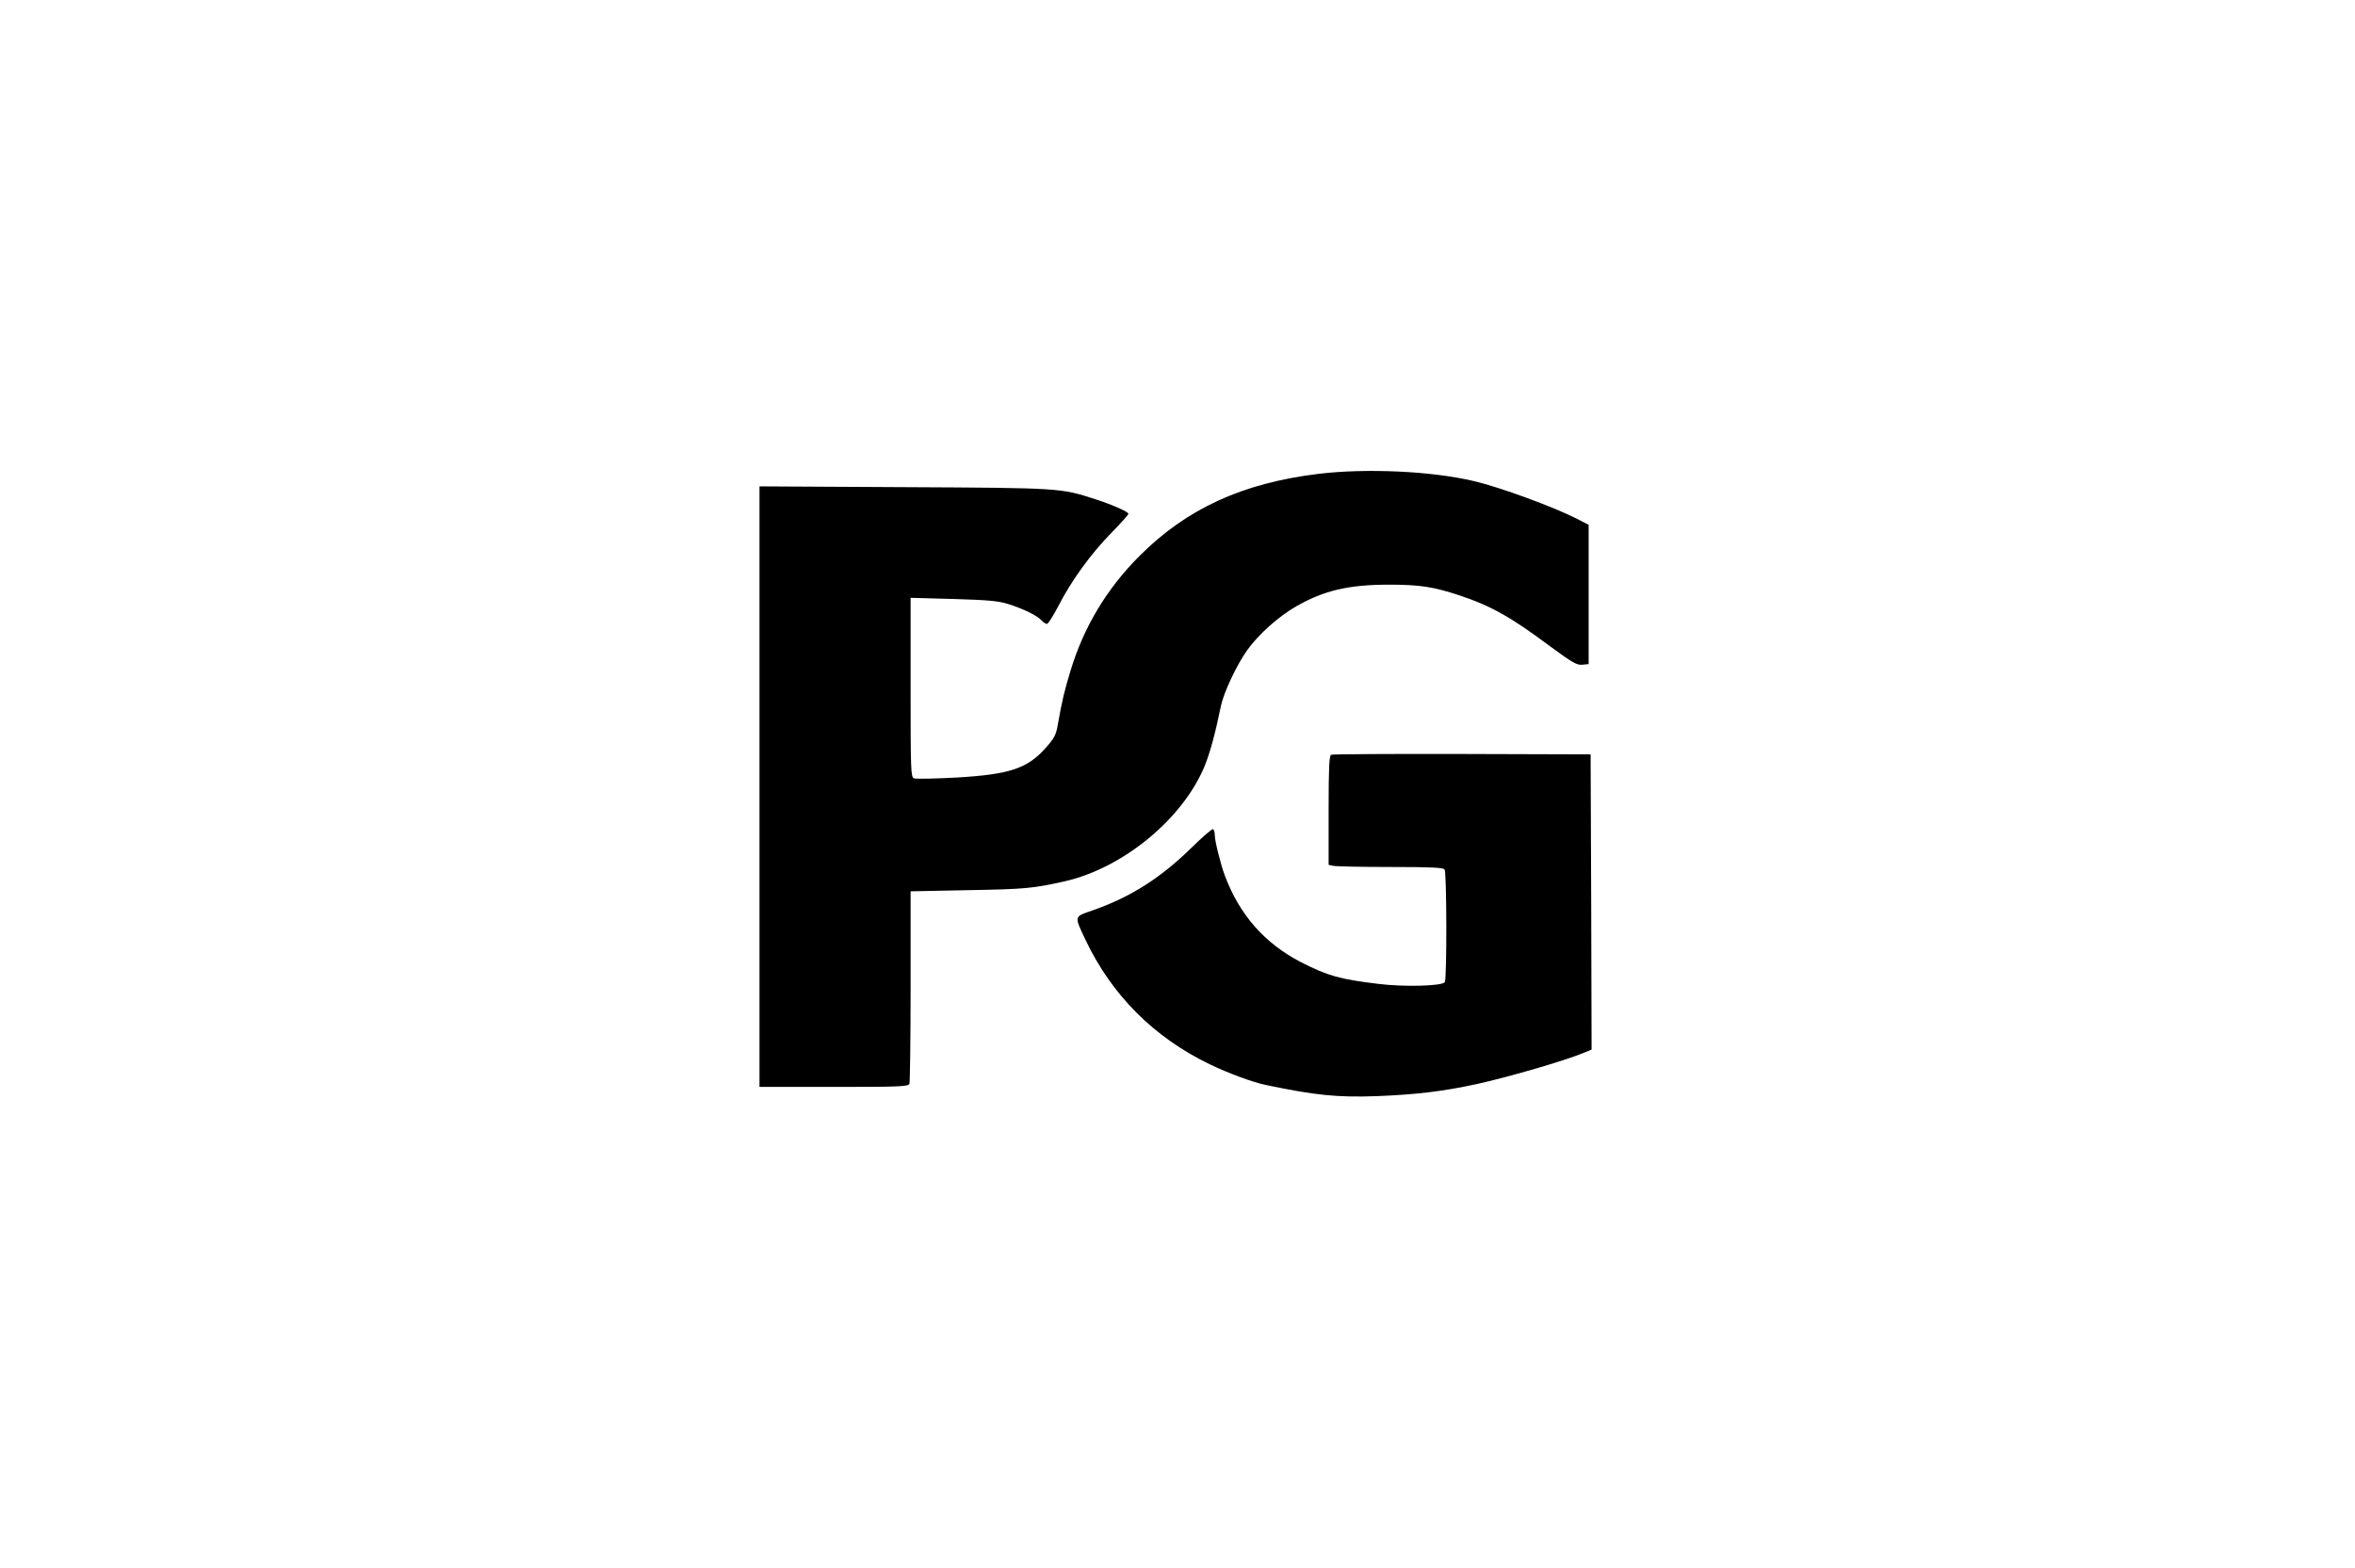 <?xml version="1.0" standalone="no"?>
<!DOCTYPE svg PUBLIC "-//W3C//DTD SVG 20010904//EN"
 "http://www.w3.org/TR/2001/REC-SVG-20010904/DTD/svg10.dtd">
<svg version="1.0" xmlns="http://www.w3.org/2000/svg"
 width="1200pt" height="799pt" viewBox="0 0 1200 799"
 preserveAspectRatio="xMidYMid meet">

<g transform="translate(0,799) scale(0.1,-0.1)"
fill="#000000" stroke="none">
<path d="M6720 5575 c-389 -47 -674 -178 -915 -420 -165 -165 -282 -360 -349
-580 -32 -106 -43 -149 -66 -279 -8 -49 -18 -69 -58 -114 -95 -109 -185 -139
-457 -155 -111 -6 -209 -8 -218 -4 -16 6 -17 42 -17 463 l0 457 218 -6 c174
-5 229 -10 277 -25 80 -25 149 -59 171 -83 9 -10 22 -19 29 -19 6 0 32 42 59
93 65 127 164 264 269 371 48 49 87 93 87 97 0 10 -78 45 -167 74 -180 58
-176 58 -975 62 l-738 4 0 -1530 0 -1531 379 0 c336 0 380 2 385 16 3 9 6 233
6 499 l0 482 298 6 c286 5 327 9 487 45 296 67 598 315 711 582 28 67 55 164
86 315 15 68 79 205 133 281 58 81 159 171 249 223 144 82 267 111 476 111
155 0 224 -11 355 -54 163 -54 265 -112 462 -259 114 -84 138 -98 165 -95 l33
3 0 355 0 355 -60 31 c-120 61 -392 161 -525 192 -215 51 -548 66 -790 37z"/>
<path d="M6783 4143 c-10 -3 -13 -70 -13 -283 l0 -278 23 -5 c12 -3 143 -6
291 -6 210 0 271 -3 277 -13 11 -16 12 -559 1 -574 -13 -20 -207 -25 -337 -9
-199 24 -259 41 -396 111 -184 95 -312 240 -387 439 -21 55 -52 179 -52 207 0
15 -4 29 -9 32 -4 3 -55 -41 -112 -97 -156 -153 -311 -251 -504 -318 -93 -32
-92 -26 -34 -149 134 -282 348 -497 634 -635 91 -44 220 -92 285 -105 253 -53
364 -64 565 -57 200 8 336 24 507 61 157 34 457 121 551 161 l37 15 -2 753 -3
752 -655 2 c-360 1 -661 -1 -667 -4z"/>
</g>
</svg>
